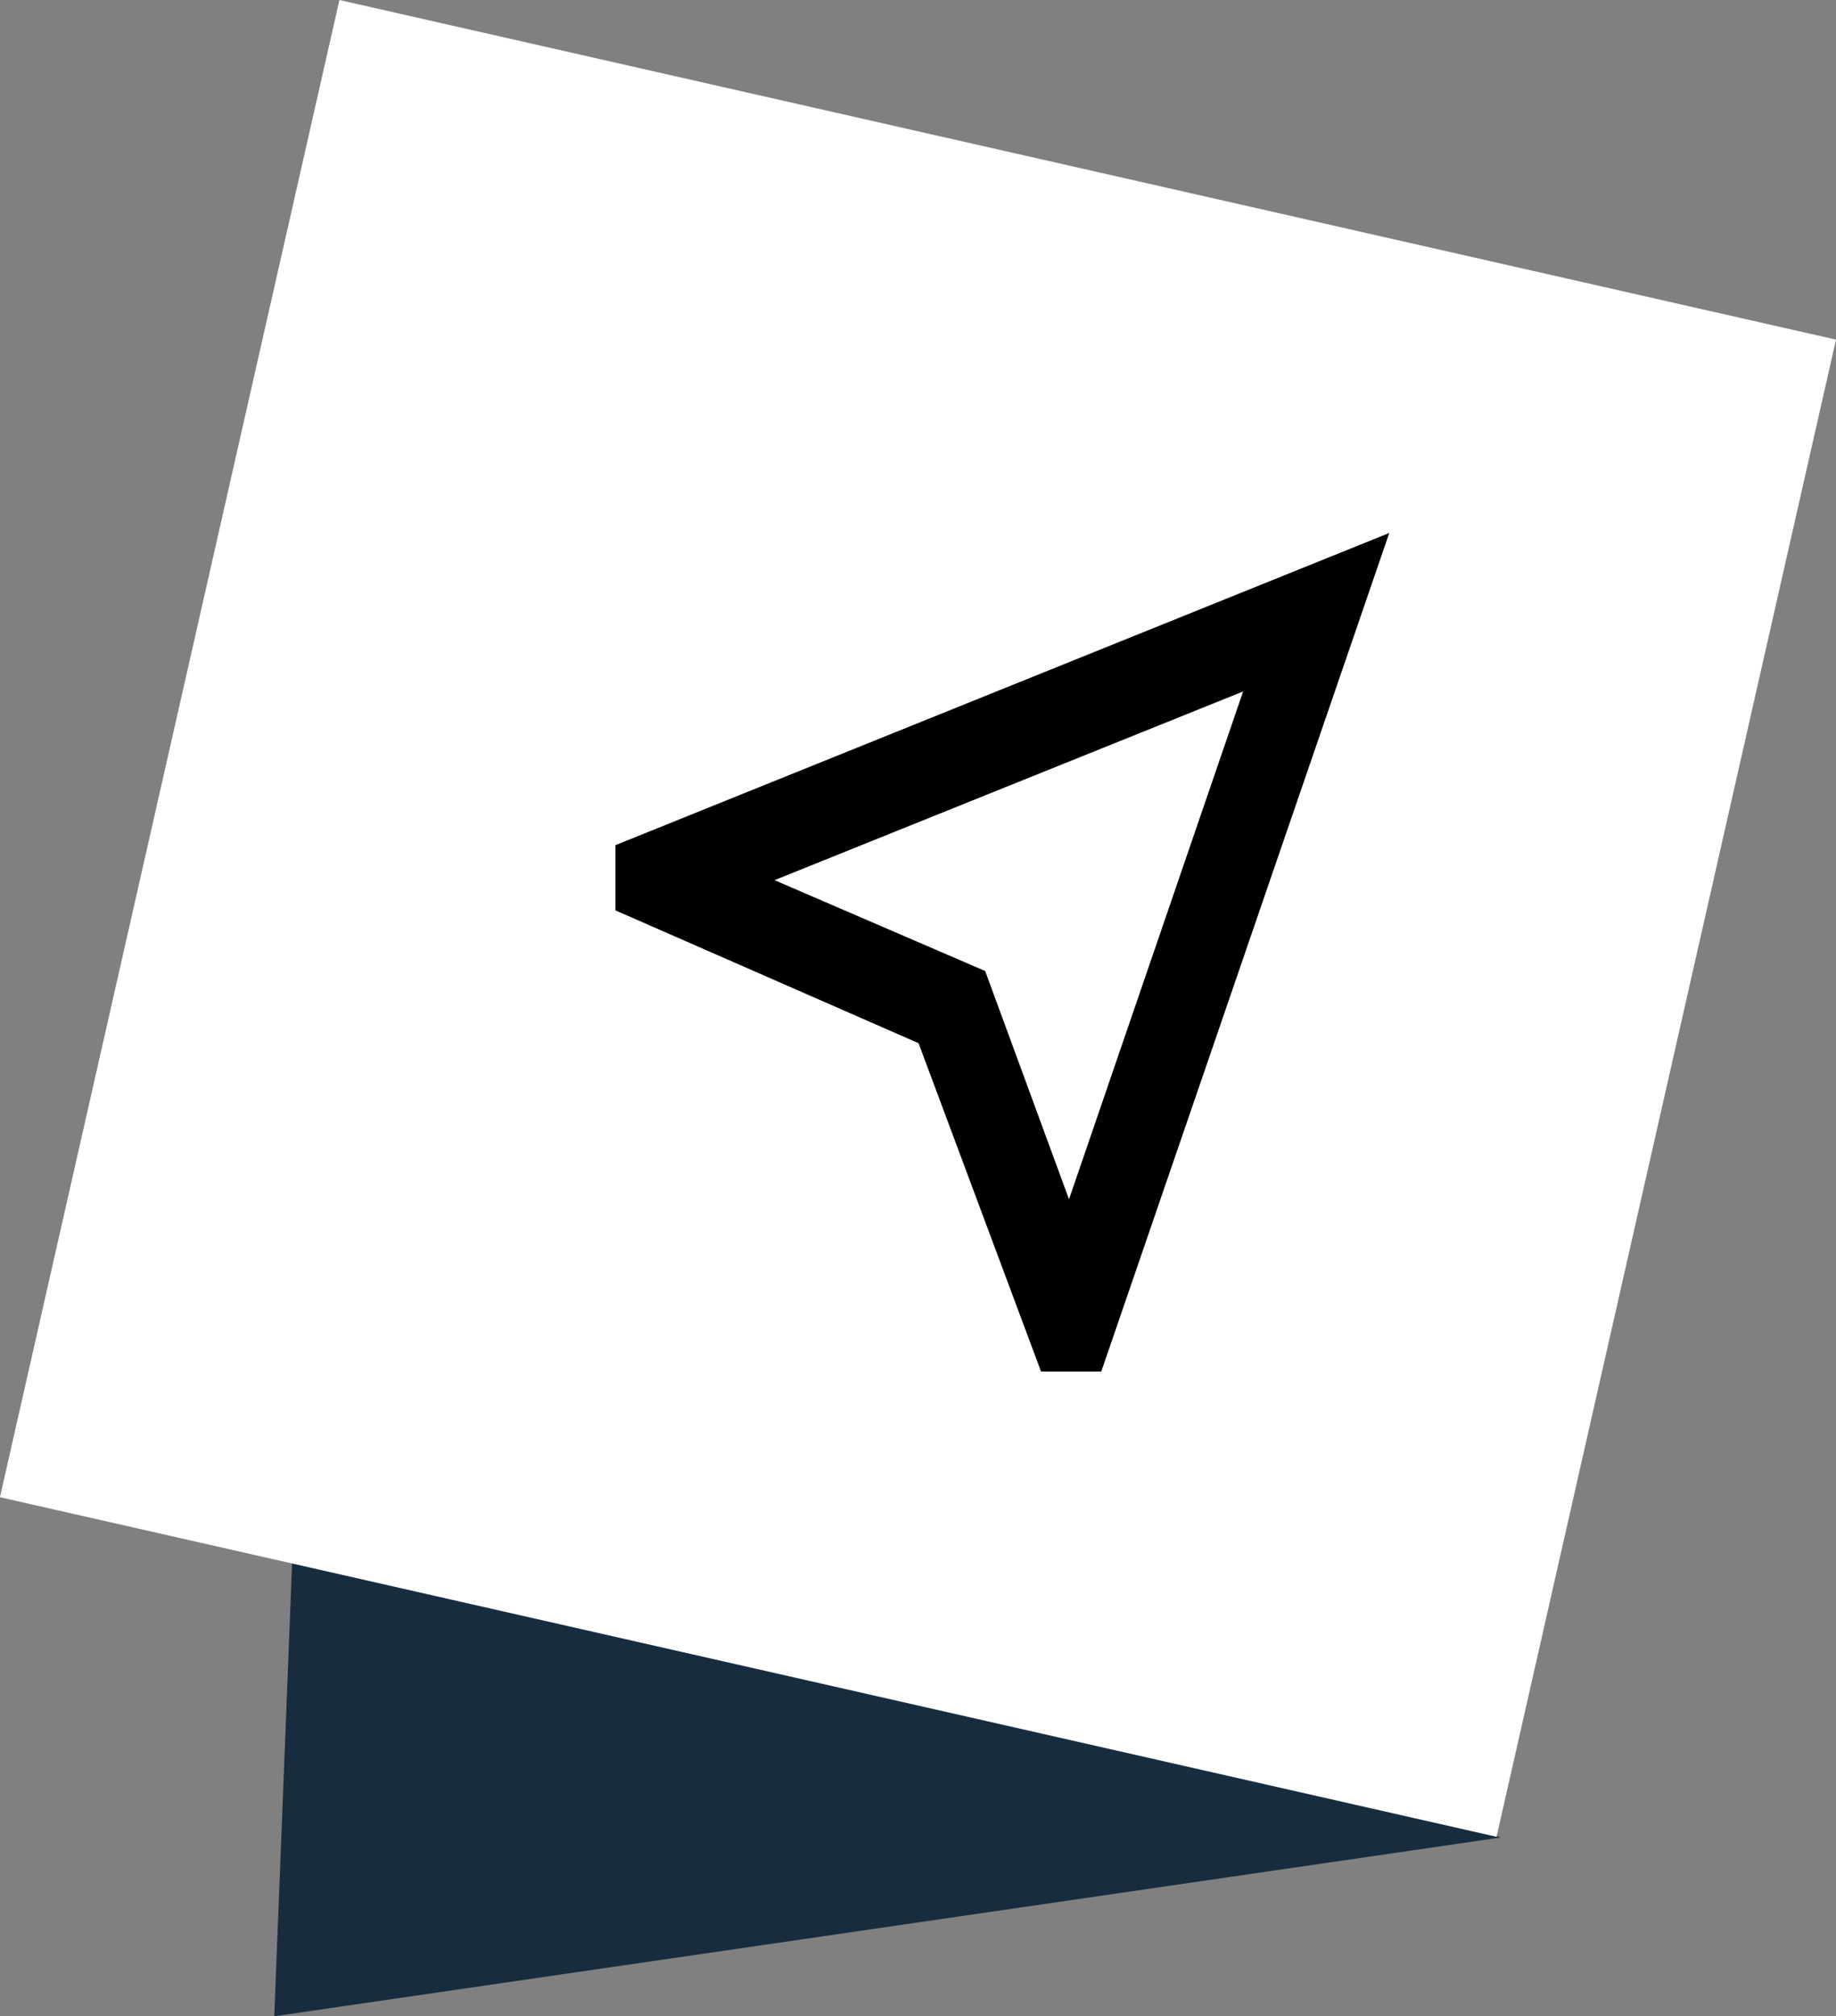 <?xml version="1.0" encoding="UTF-8"?>
<svg id="Layer_2" xmlns="http://www.w3.org/2000/svg" viewBox="0 0 226 248.09">
  <rect x="0" y="0" width="226" height="248.09" fill="#808080" stroke="none"/>
  <defs>
    <style>
      .cls-1 {
        fill: #fff;
      }

      .cls-2 {
        fill: #172d3f;
      }
    </style>
  </defs>
  <g id="Layer_1-2" data-name="Layer_1">
    <g>
      <path class="cls-2" d="M33.76,248.09l151-22-148.5-41.5-2.5,63.5Z"/>
      <rect class="cls-1" x="18.55" y="18.55" width="188.9" height="188.9" transform="translate(-22.2 198.21) rotate(-77.22)"/>
      <path d="M128.15,168.77l-15.08-40.41-37.31-16.34v-8.03l95.25-38.41-35.45,103.18h-7.41ZM131.59,147.56l21.43-62.48-57.68,23.22,25.93,11.18,10.32,28.09Z"/>
    </g>
  </g>
</svg>